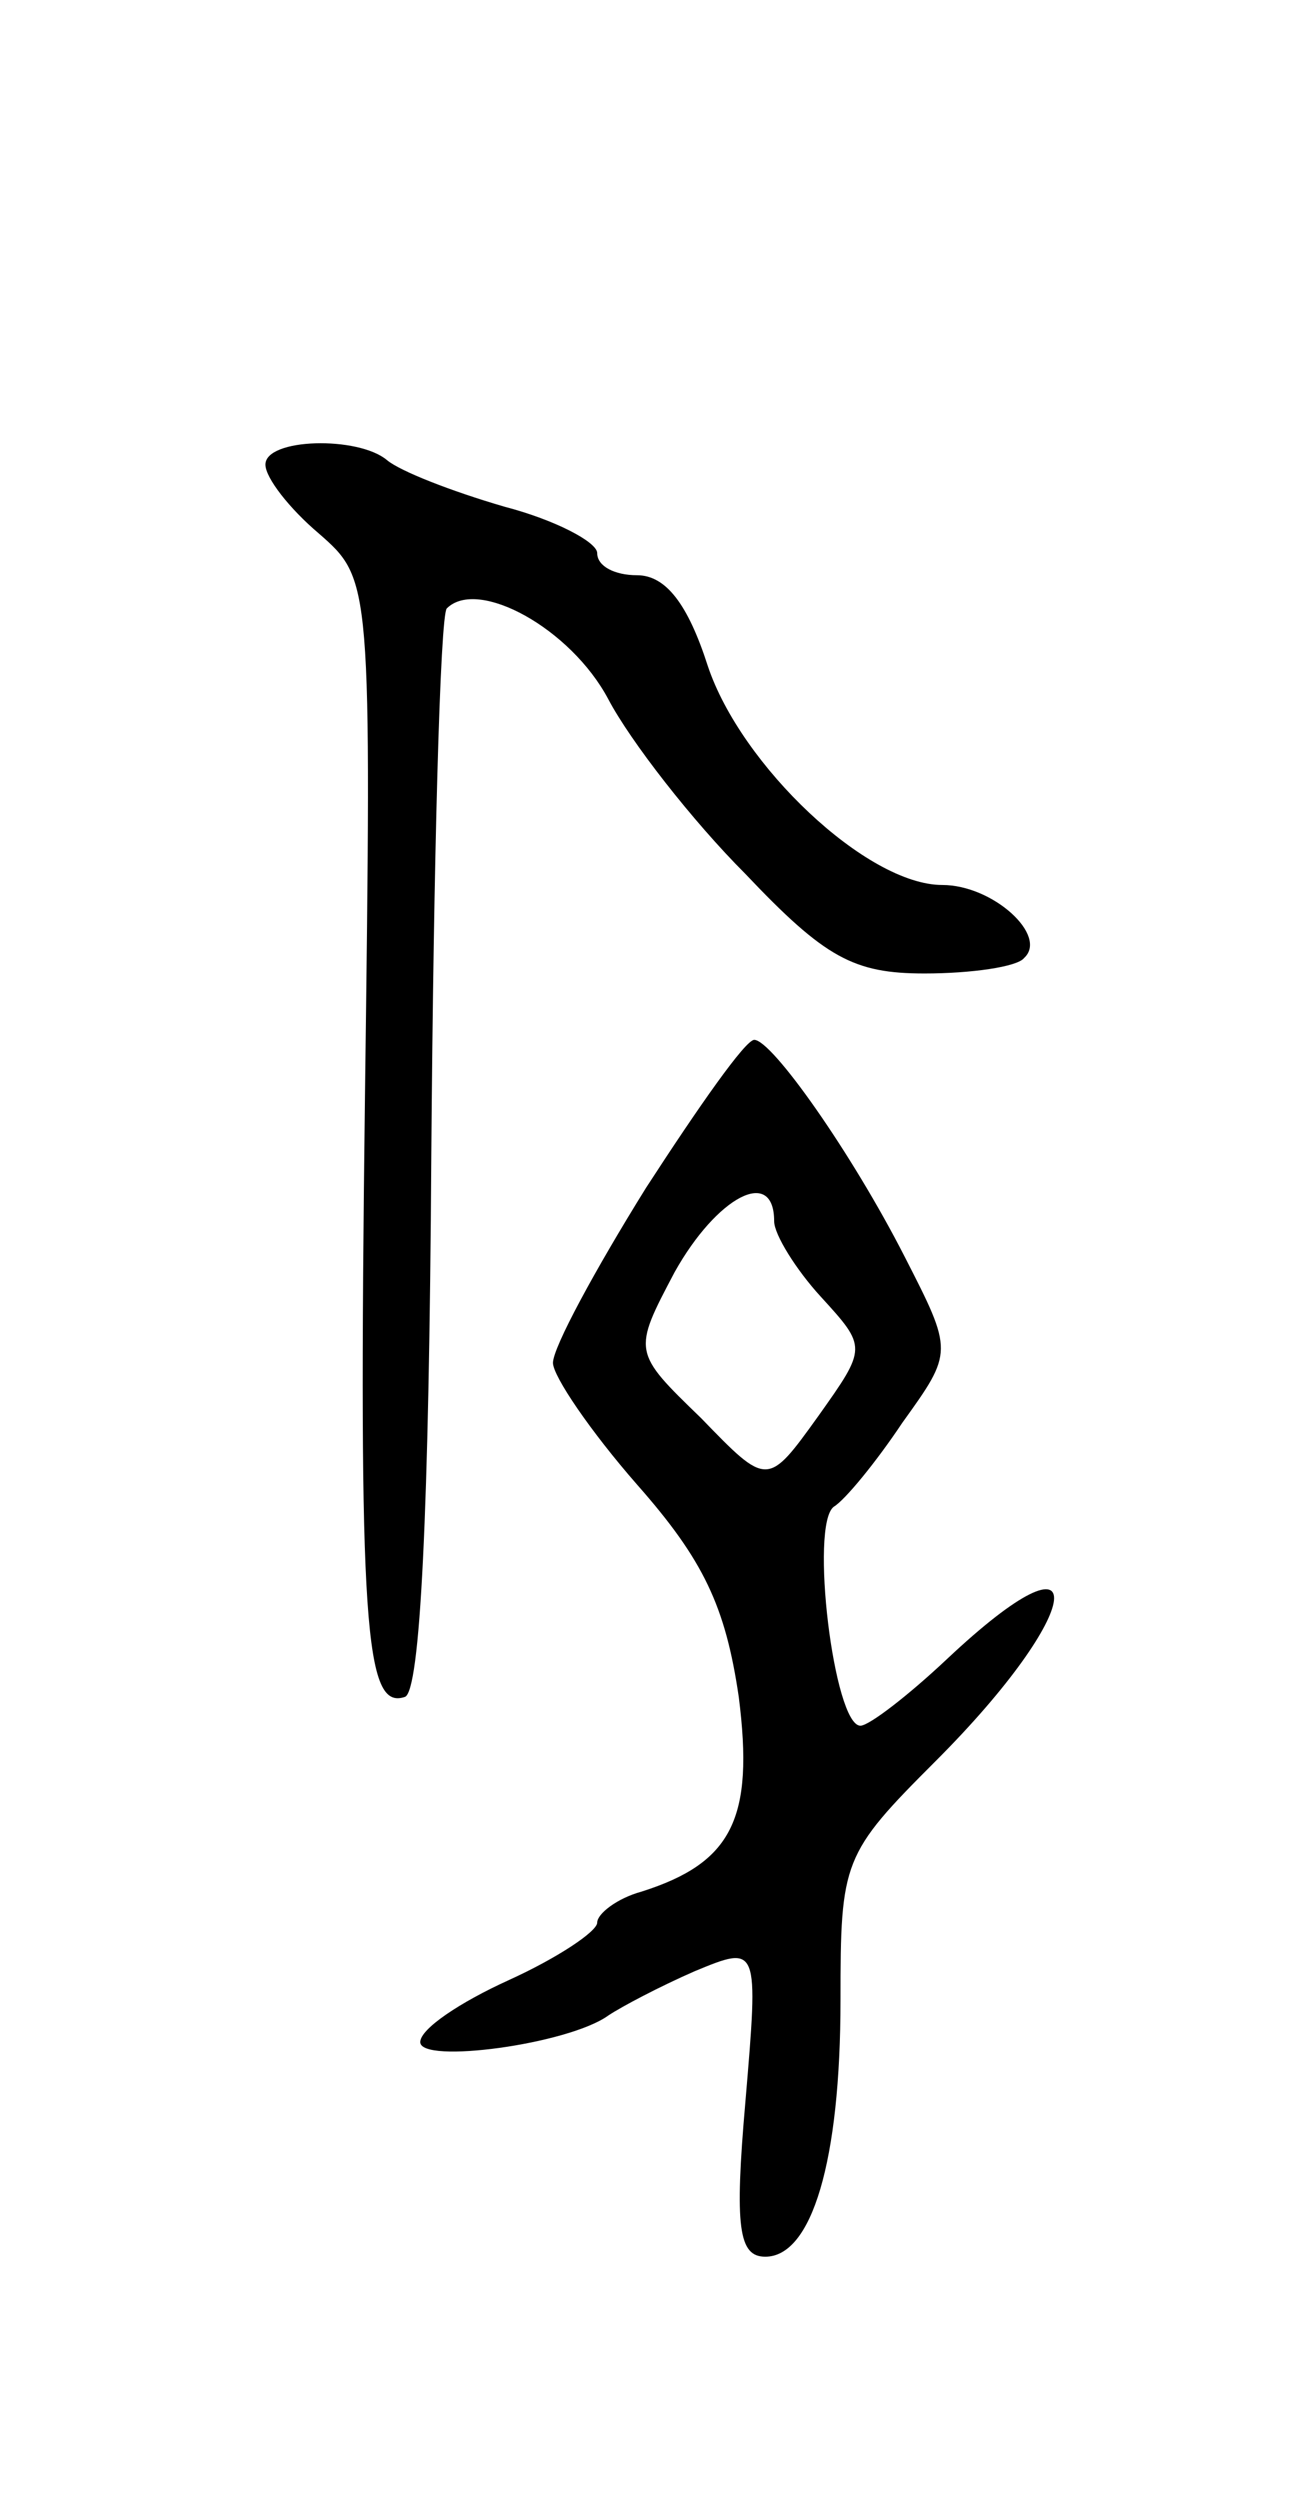 <svg version="1.0" xmlns="http://www.w3.org/2000/svg"
 width="59pt" height="113pt" viewBox="0 0 59 113"
 preserveAspectRatio="xMidYMid meet">
<g transform="translate(0,113) scale(0.1,-0.1)"
fill="#000000" stroke="none">
<path d="M120 920 c0 -6 11 -20 24 -31 24 -21 24 -21 21 -255 -3 -240 0 -277
18 -271 7 2 11 83 12 245 1 133 4 244 7 247 14 14 56 -9 73 -41 10 -19 38 -55
62 -79 36 -38 49 -45 81 -45 21 0 42 3 45 7 11 10 -14 33 -37 33 -34 0 -91 54
-106 99 -9 28 -19 41 -32 41 -10 0 -18 4 -18 10 0 5 -19 15 -42 21 -24 7 -47
16 -53 21 -13 11 -55 10 -55 -2z"/>
<path d="M292 593 c-23 -37 -42 -72 -42 -79 0 -6 17 -31 38 -55 30 -34 40 -55
46 -96 7 -55 -3 -75 -44 -88 -11 -3 -20 -10 -20 -14 0 -4 -18 -16 -40 -26 -22
-10 -40 -22 -40 -28 0 -10 67 -1 85 12 6 4 23 13 39 20 29 12 29 12 23 -59 -5
-57 -3 -70 9 -70 21 0 34 43 34 116 0 63 1 66 43 108 68 68 73 110 5 46 -17
-16 -35 -30 -39 -30 -12 0 -23 91 -12 99 5 3 19 20 31 38 23 32 23 32 1 75
-24 47 -60 98 -68 98 -4 0 -25 -30 -49 -67z m58 -15 c0 -6 10 -22 21 -34 21
-23 21 -23 -1 -54 -23 -32 -23 -32 -53 -1 -31 30 -31 30 -12 66 19 34 45 48
45 23z"/>
</g>
</svg>
